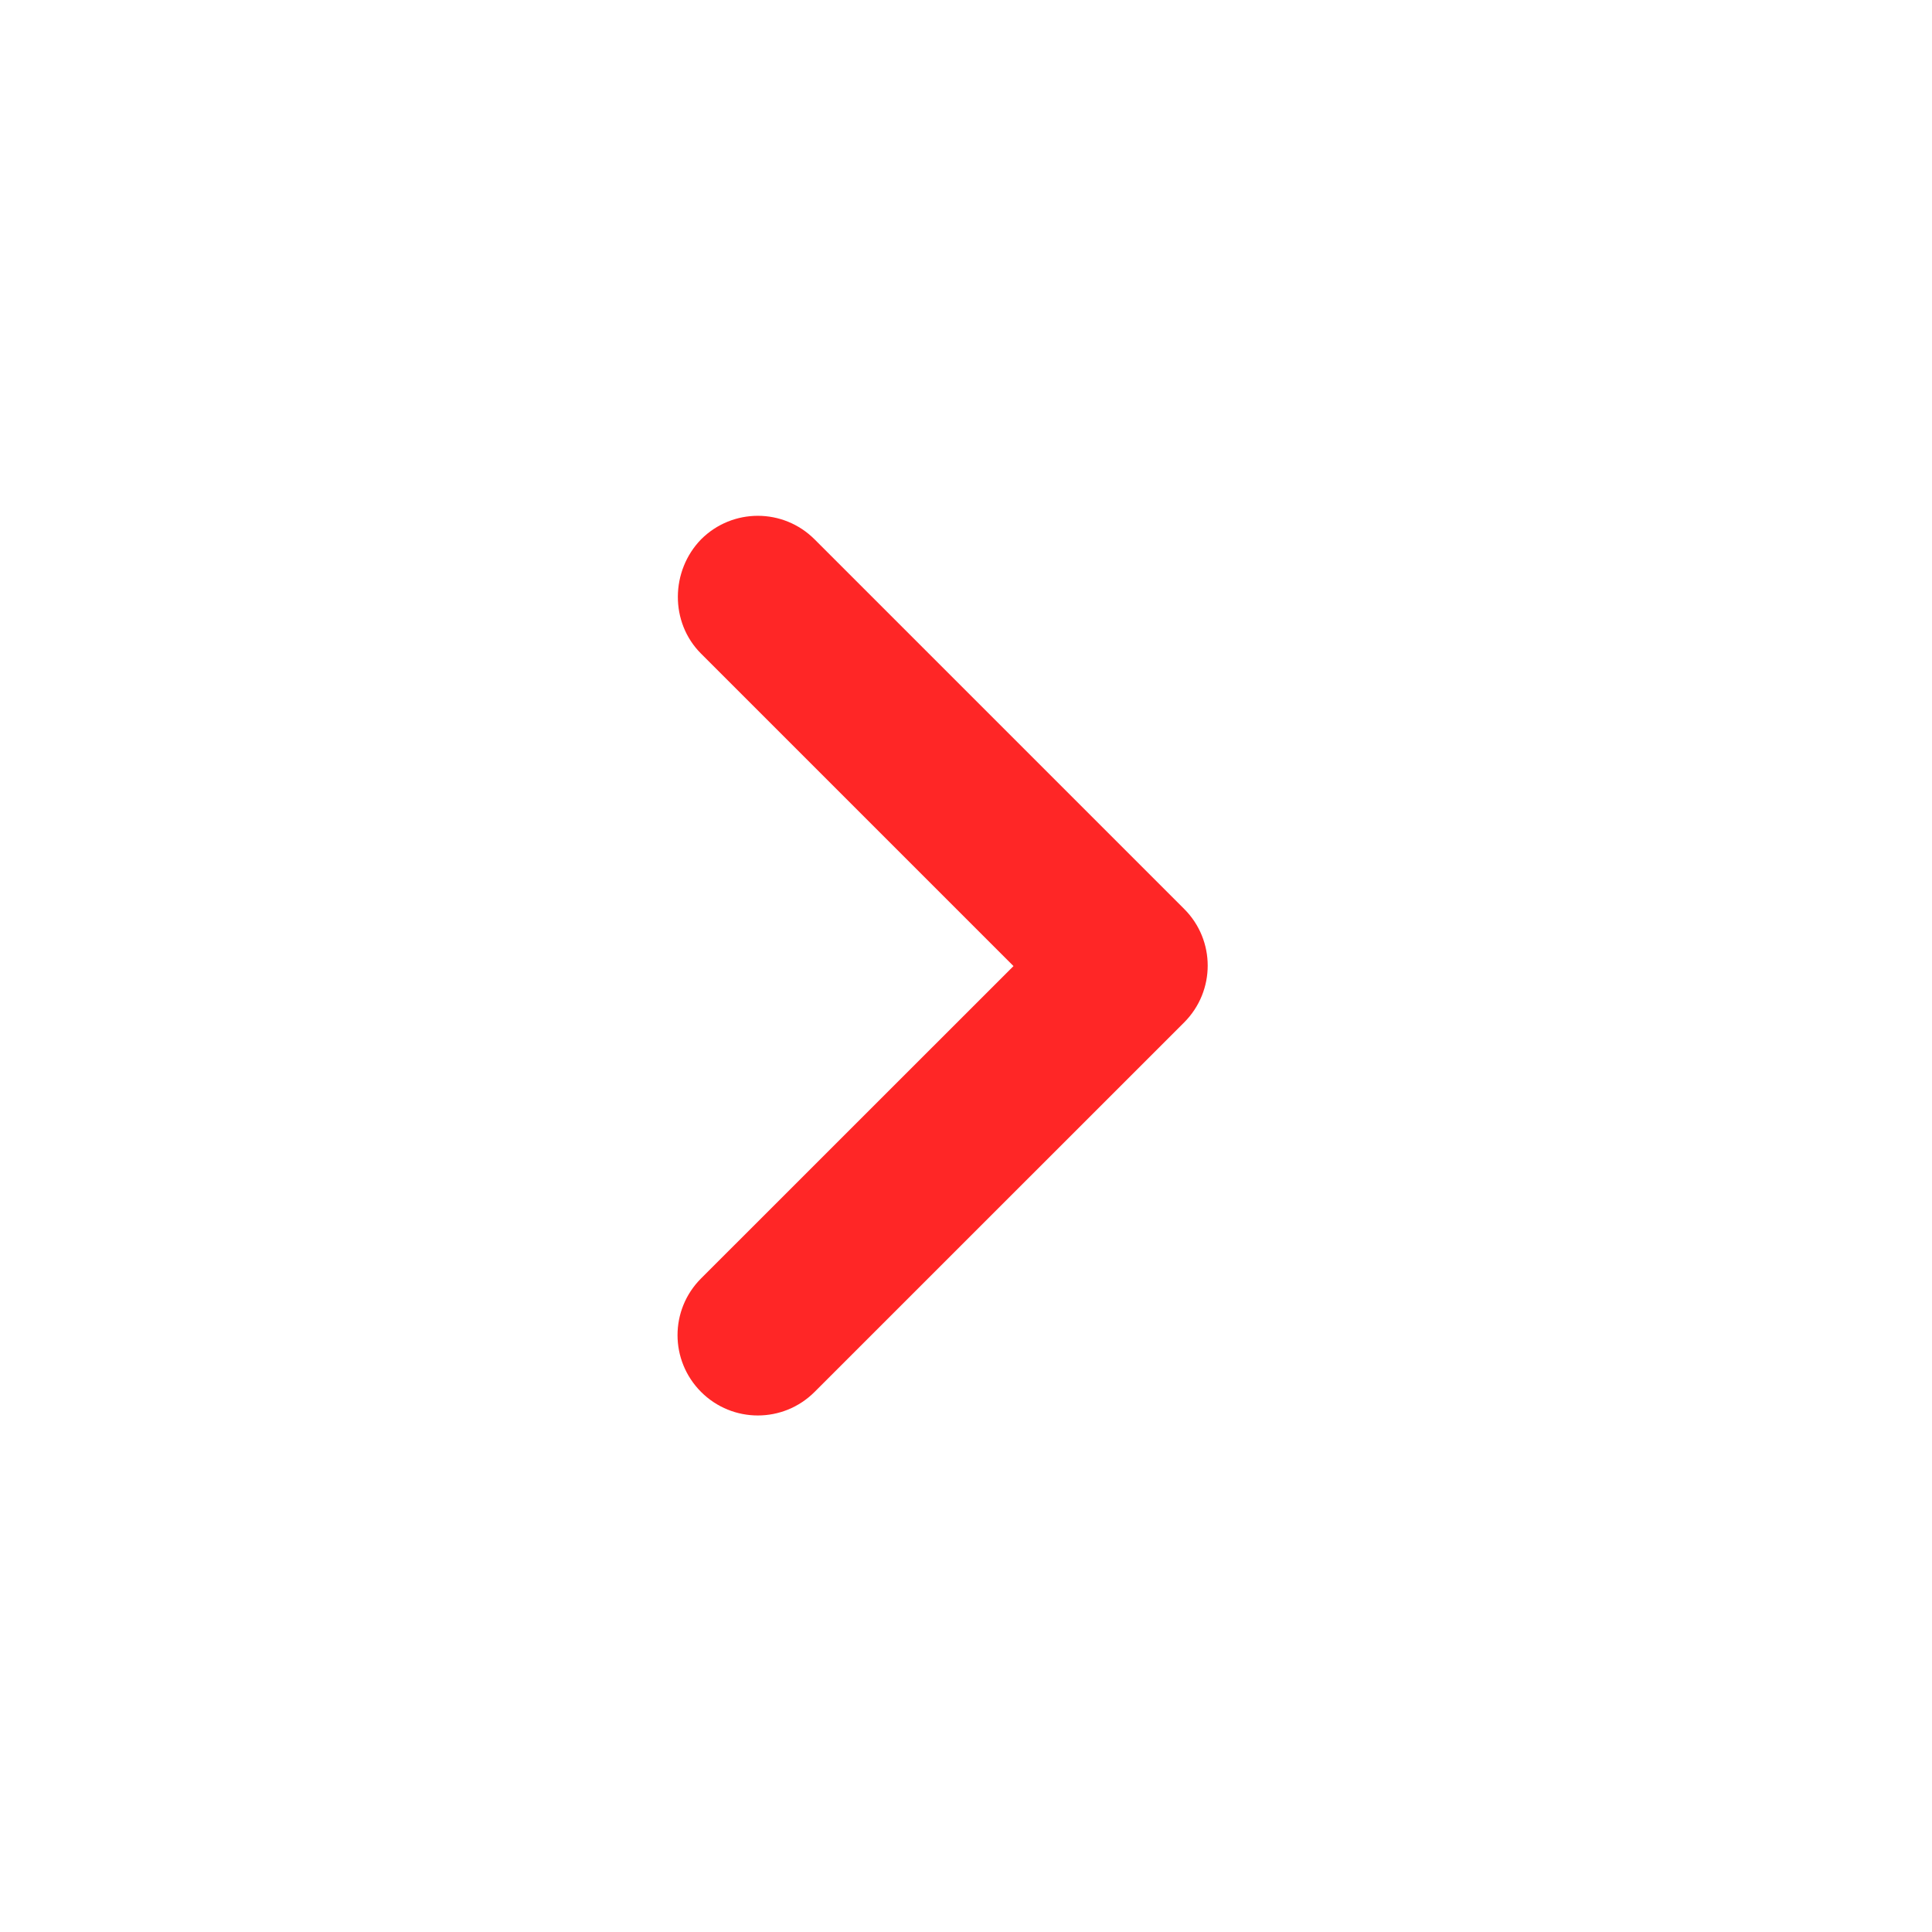 <?xml version="1.0" encoding="utf-8"?>
<svg width="24px" height="24px" viewBox="0 0 24 24" version="1.1" xmlns:xlink="http://www.w3.org/1999/xlink" xmlns="http://www.w3.org/2000/svg">
  <desc>Created with Lunacy</desc>
  <g id="icons/-arrow/-up" transform="matrix(-4.371139E-08 1 -1 -4.371139E-08 24 0)">
    <path d="M1.712 0.292L5.593 4.173L9.473 0.292C9.863 -0.098 10.492 -0.098 10.883 0.292L10.883 0.292C11.273 0.682 11.273 1.312 10.883 1.702L6.293 6.293C5.902 6.683 5.272 6.683 4.883 6.293L0.292 1.702C-0.098 1.312 -0.098 0.682 0.292 0.292L0.292 0.292C0.682 -0.087 1.323 -0.098 1.712 0.292Z" transform="matrix(1 -1.7484555E-07 -1.7484555E-07 -1 6.408 15.583)" id="Shape" fill="#FF2626" stroke="none" />
  </g>
</svg>